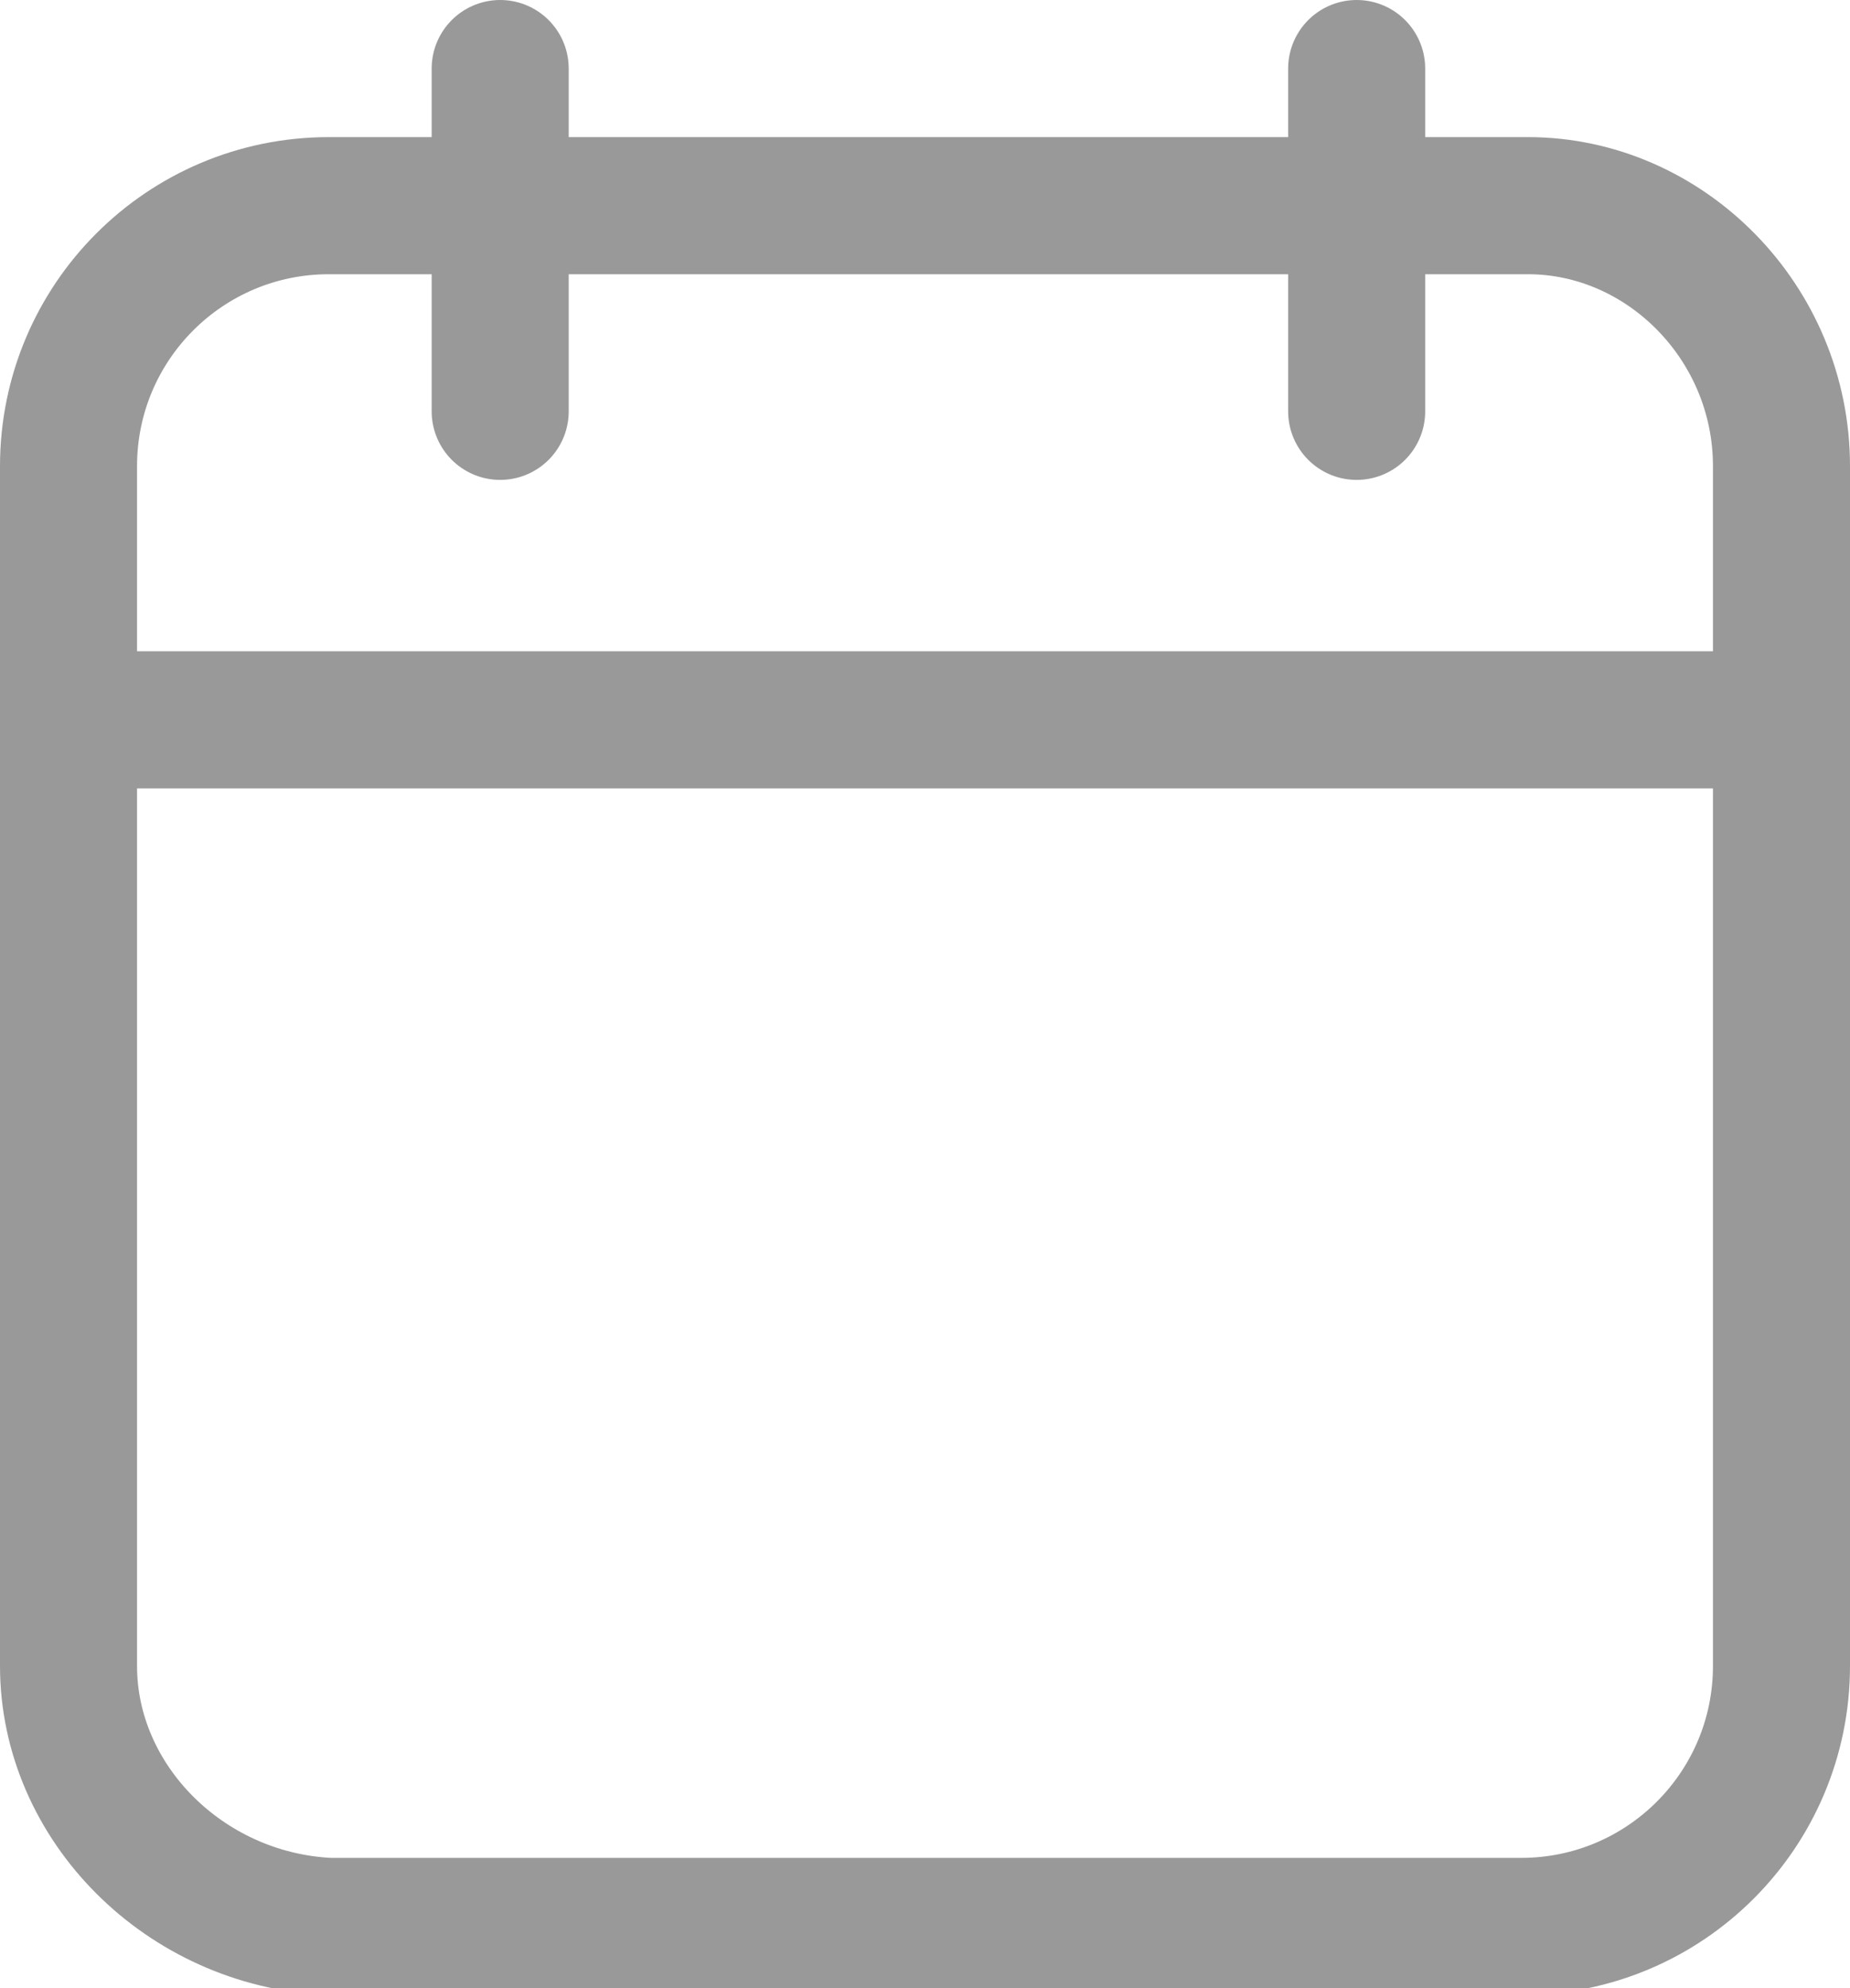 <?xml version="1.0" encoding="utf-8"?>
<!-- Generator: Adobe Illustrator 23.0.2, SVG Export Plug-In . SVG Version: 6.00 Build 0)  -->
<svg version="1.1" id="Layer_1" xmlns="http://www.w3.org/2000/svg" xmlns:xlink="http://www.w3.org/1999/xlink" x="0px" y="0px"
	 viewBox="0 0 27 29" style="enable-background:new 0 0 27 29;" xml:space="preserve">
<style type="text/css">
	.st0{fill:none;stroke:#999999;stroke-width:2;stroke-linecap:round;stroke-linejoin:round;}
</style>
<path class="st0" d="M19.8,1v5 M7.3,6V1 M1.5,10.5h24 M1,6.8C1,4.7,2.7,3,4.8,3h17.5C24.3,3,26,4.7,26,6.8v17.5
	c0,2.1-1.7,3.8-3.8,3.8H4.8C2.7,28,1,26.3,1,24.3V6.8z"/>
</svg>
